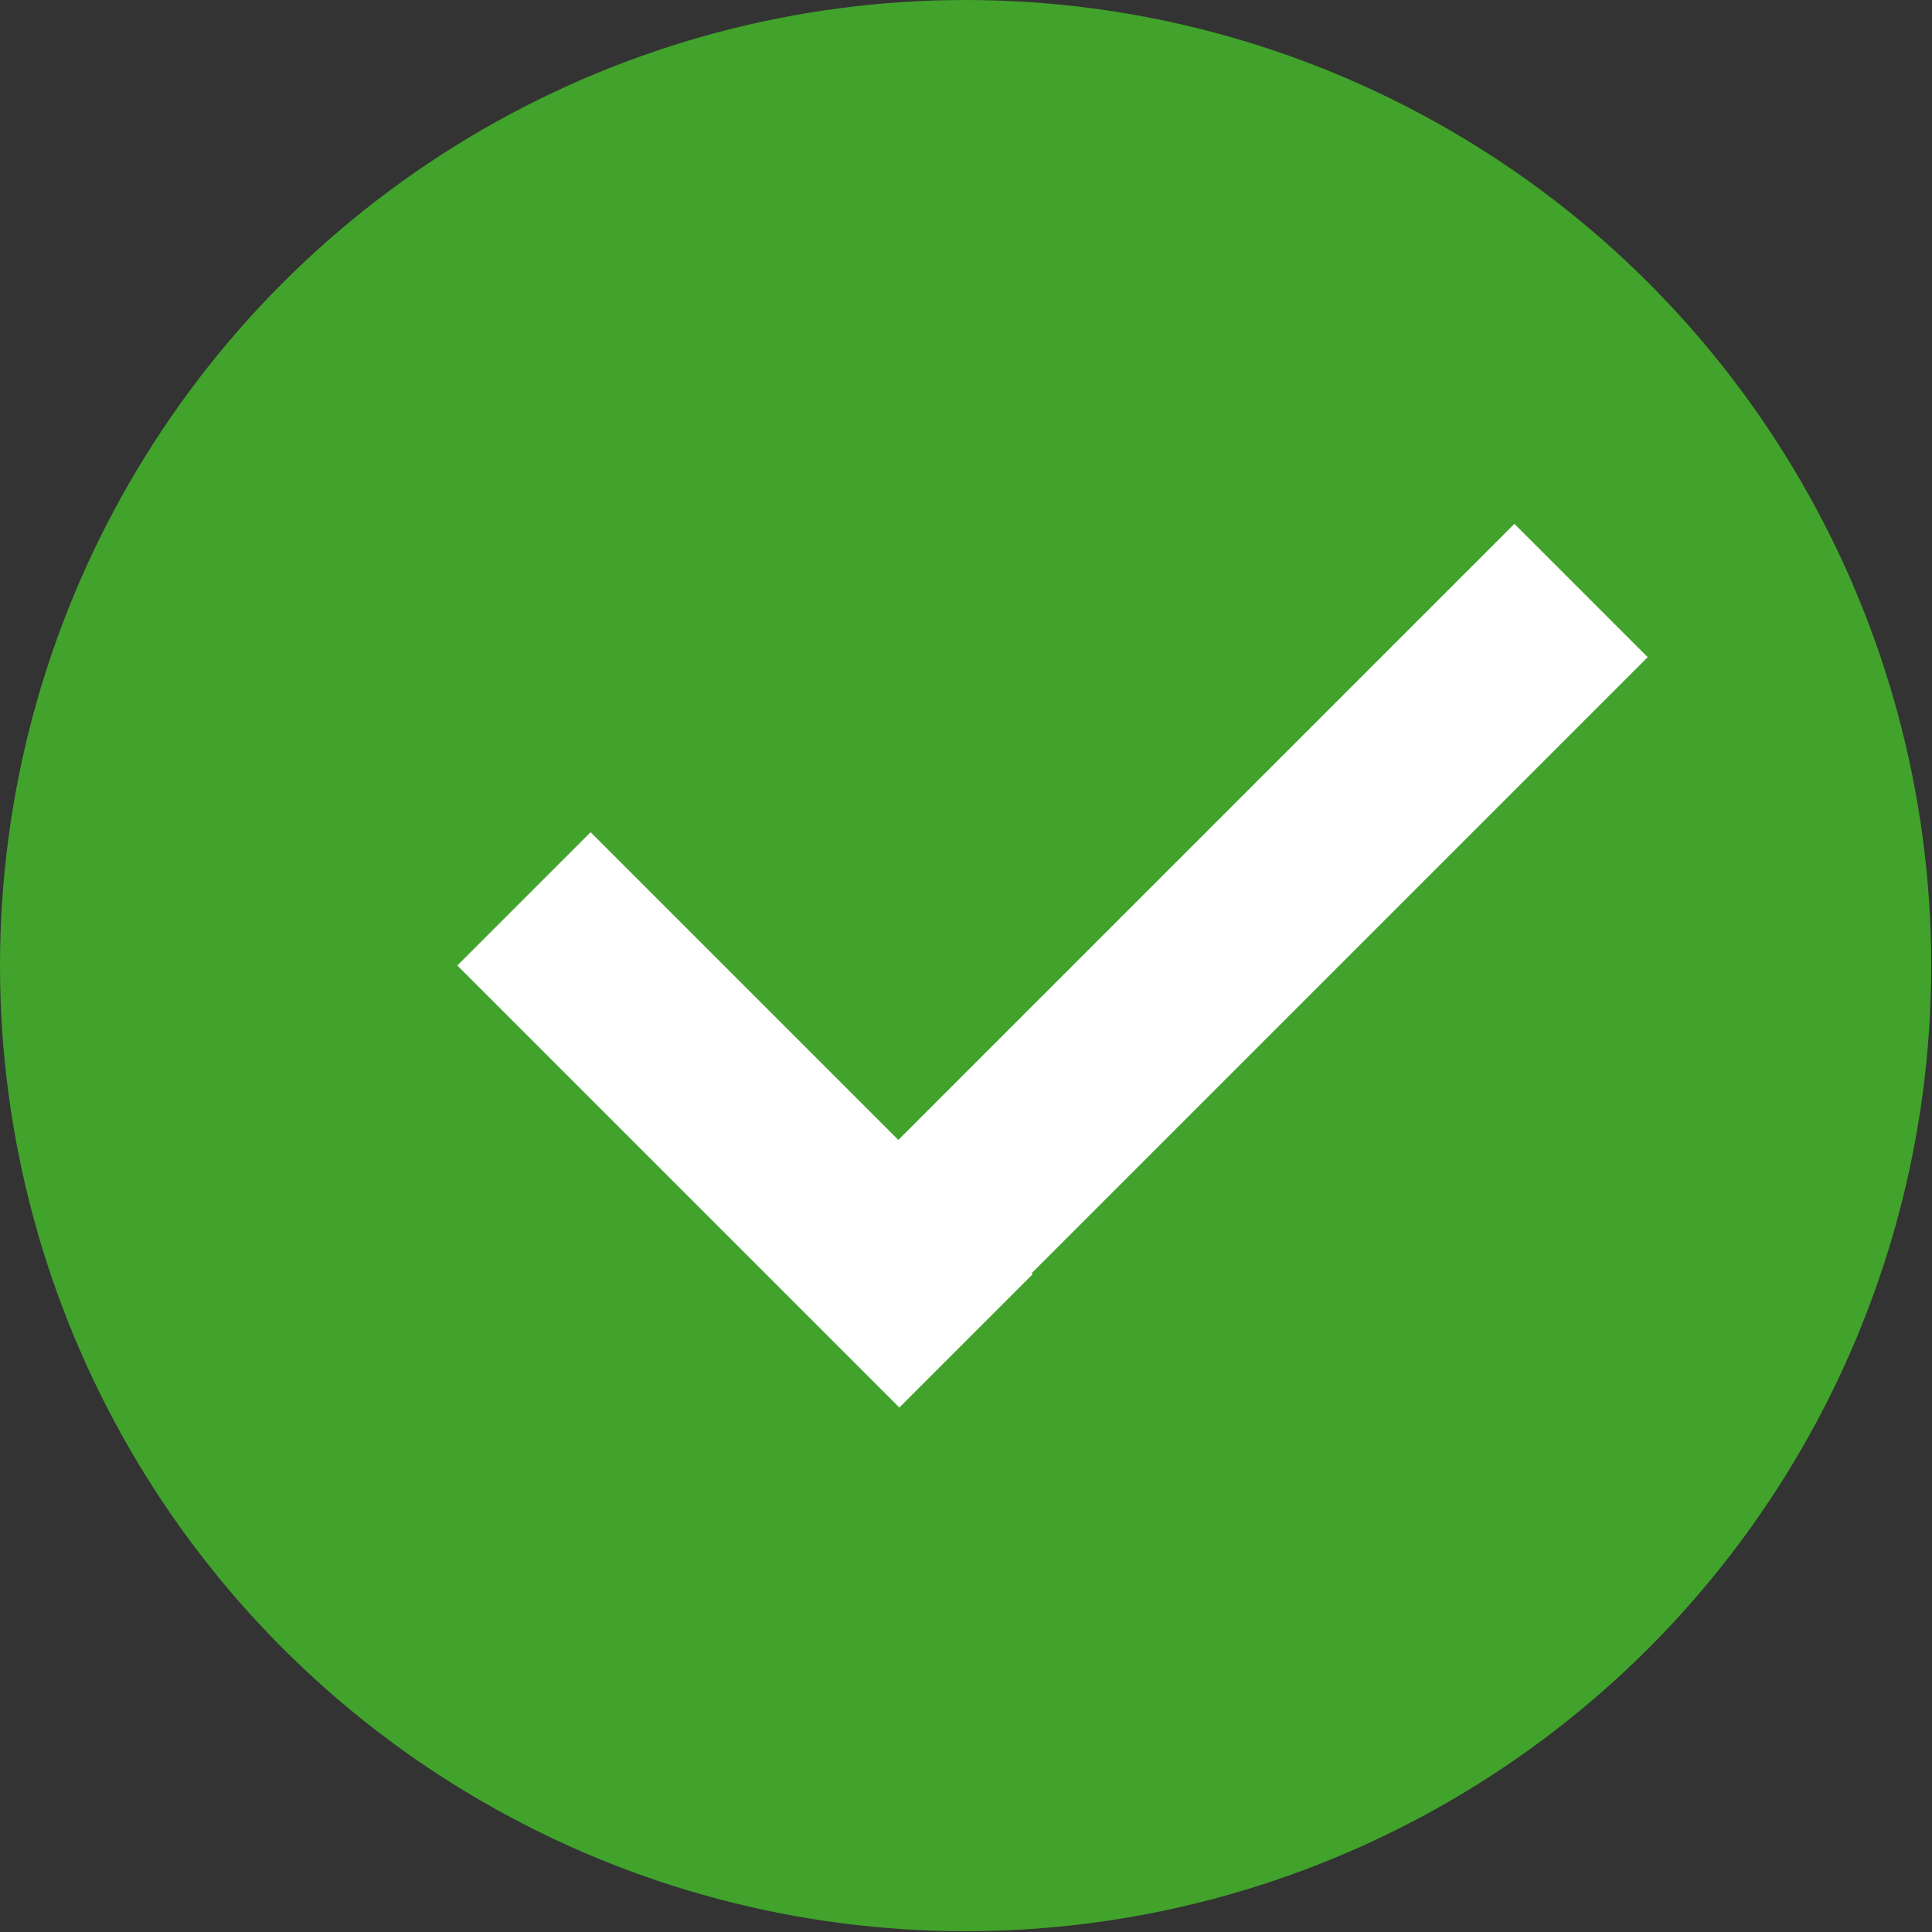 <?xml version="1.0" encoding="UTF-8" standalone="no"?>
<!DOCTYPE svg PUBLIC "-//W3C//DTD SVG 1.1//EN" "http://www.w3.org/Graphics/SVG/1.1/DTD/svg11.dtd">
<svg width="100%" height="100%" viewBox="0 0 1704 1704" version="1.1" xmlns="http://www.w3.org/2000/svg" xmlns:xlink="http://www.w3.org/1999/xlink" xml:space="preserve" xmlns:serif="http://www.serif.com/" style="fill-rule:evenodd;clip-rule:evenodd;stroke-linejoin:round;stroke-miterlimit:2;">
    <rect x="0" y="0" width="1704" height="1704" fill="#333333" stroke="none"/>
    <g transform="matrix(1,0,0,1,-1978.68,-916.667)">
        <g transform="matrix(1,0,0,1,541.473,106.589)">
            <circle cx="2288.86" cy="1661.73" r="851.647" style="fill:rgb(65,163,43);"/>
        </g>
        <g transform="matrix(0.707,-0.707,0.508,0.508,-53.713,2787.47)">
            <rect x="2443.41" y="1394.19" width="166.279" height="767.442" style="fill:white;"/>
        </g>
        <g transform="matrix(0.707,0.707,-0.86,0.86,2785.89,-1547.78)">
            <rect x="2443.41" y="1394.19" width="166.279" height="767.442" style="fill:white;"/>
        </g>
    </g>
</svg>
